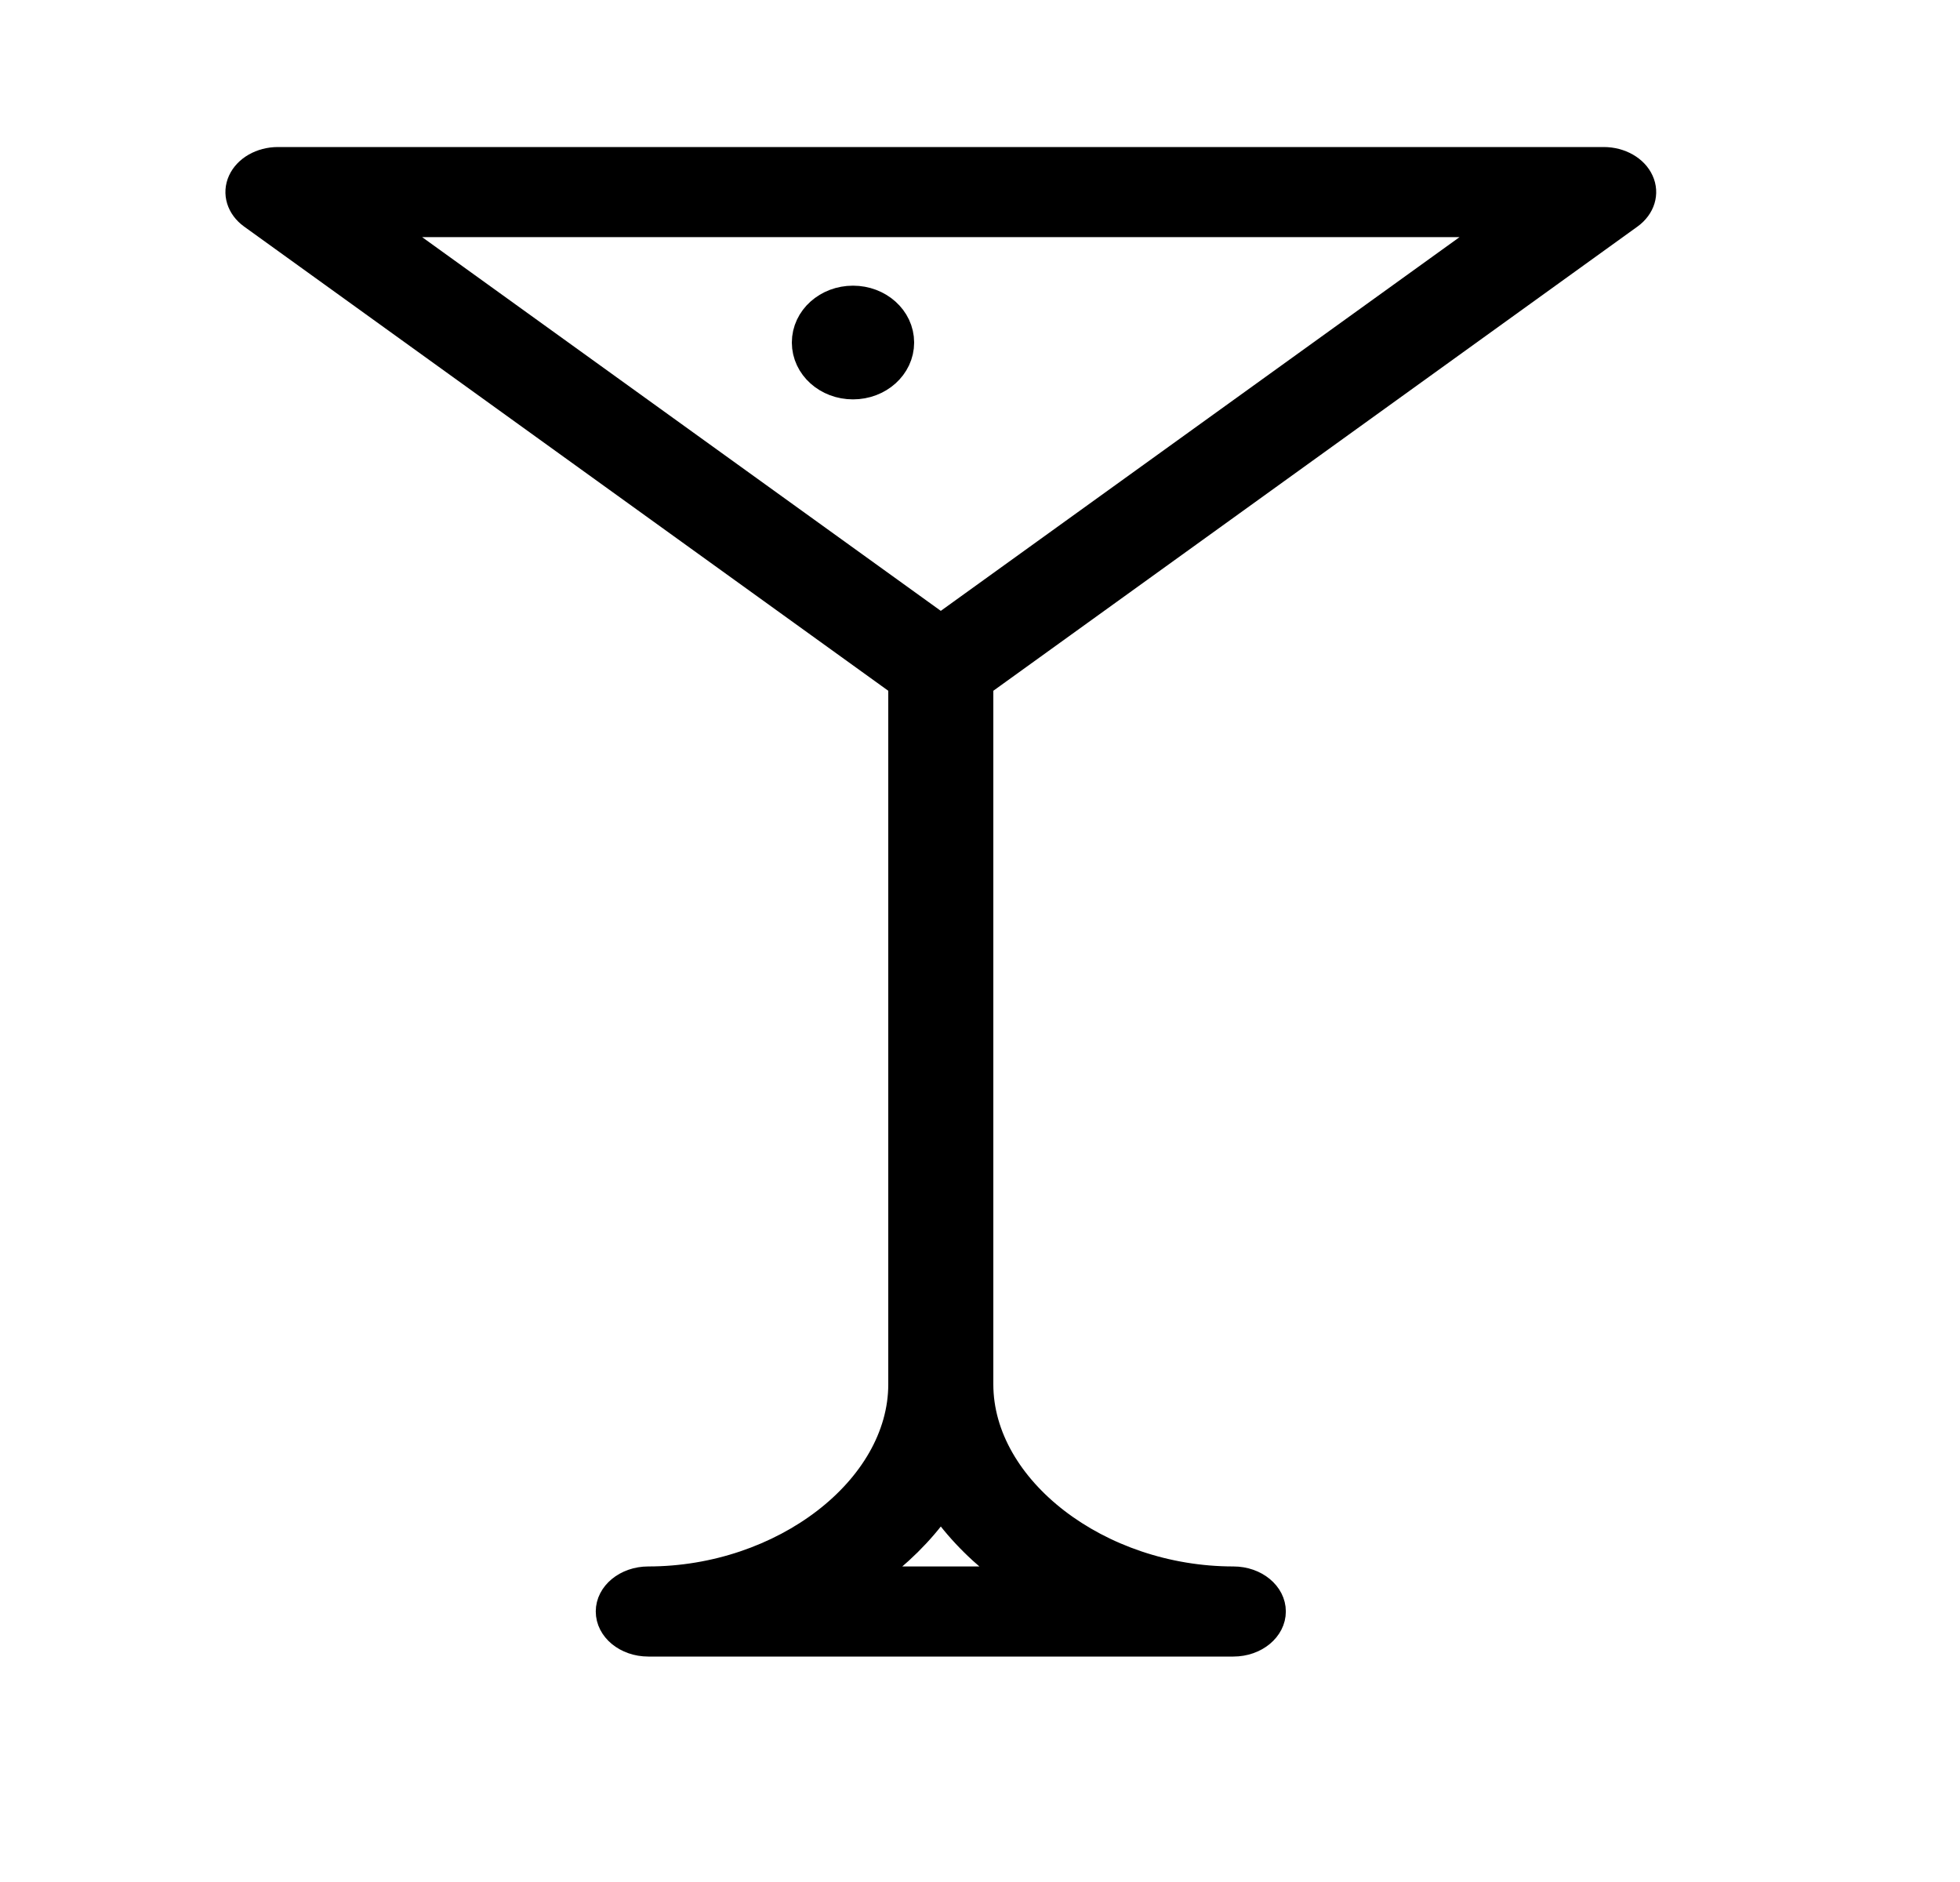 <svg width="25" height="24" viewBox="0 0 25 24" fill="none" xmlns="http://www.w3.org/2000/svg">
<path d="M20.813 2.788C20.985 2.664 21.045 2.466 20.965 2.291C20.886 2.116 20.682 2 20.456 2H3.545C3.318 2 3.115 2.116 3.035 2.291C2.955 2.467 3.016 2.665 3.187 2.788L11.455 8.745V17.653C11.455 18.957 9.966 20.101 8.269 20.101C7.969 20.101 7.724 20.302 7.724 20.55C7.724 20.799 7.968 21 8.269 21H15.732C16.032 21 16.276 20.799 16.276 20.55C16.276 20.302 16.033 20.101 15.732 20.101C14.034 20.101 12.545 18.957 12.545 17.653V8.745L20.813 2.788ZM19.004 2.899L12 7.944L4.997 2.899H19.003H19.004ZM12.85 20.101H11.151C11.487 19.857 11.775 19.573 12 19.26C12.226 19.573 12.514 19.857 12.85 20.101Z" fill="black" stroke="black" stroke-width="0.25" stroke-miterlimit="10"/>
<path d="M11.41 4.368C11.41 4.631 11.173 4.843 10.88 4.843C10.587 4.843 10.35 4.631 10.35 4.368C10.35 4.105 10.587 3.893 10.88 3.893C11.173 3.893 11.41 4.105 11.41 4.368Z" fill="black" stroke="black" stroke-width="0.5" stroke-miterlimit="10"/>
</svg>
